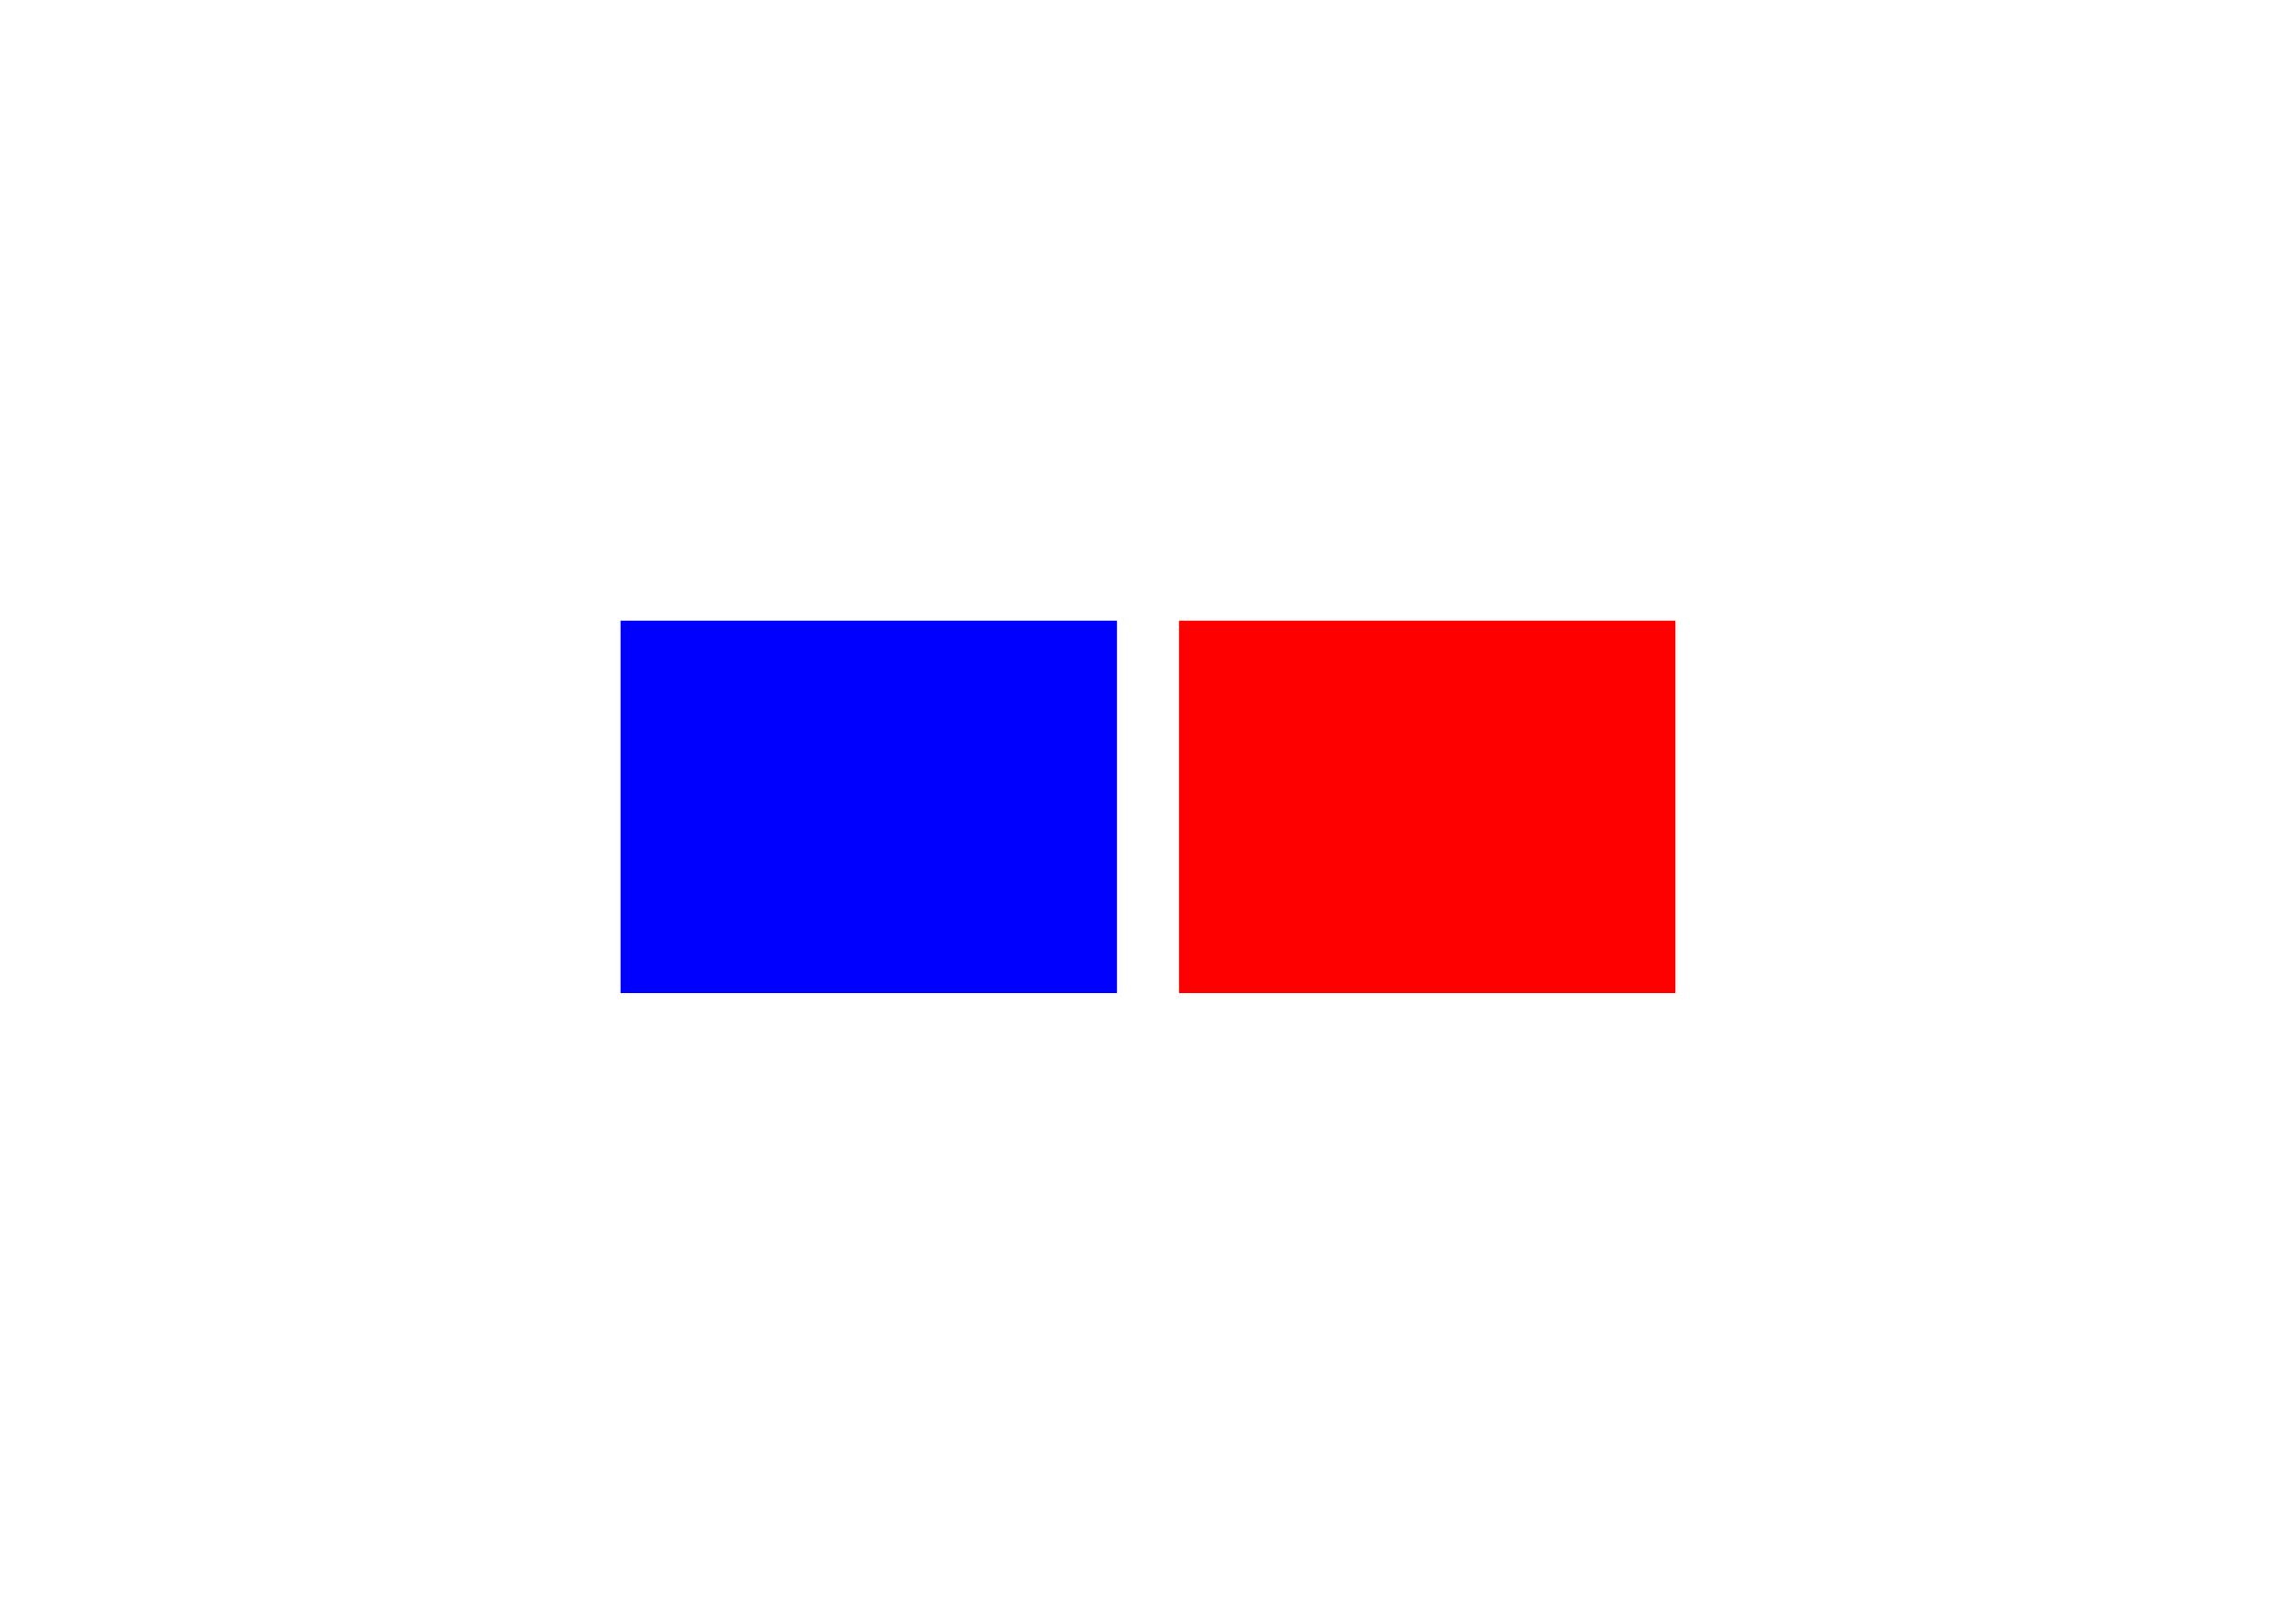 <?xml version="1.0" encoding="UTF-8" standalone="no"?>
<svg
   xmlns:dc="http://purl.org/dc/elements/1.1/"
   xmlns:cc="http://creativecommons.org/ns#"
   xmlns:rdf="http://www.w3.org/1999/02/22-rdf-syntax-ns#"
   xmlns:svg="http://www.w3.org/2000/svg"
   xmlns="http://www.w3.org/2000/svg"
   xmlns:sodipodi="http://sodipodi.sourceforge.net/DTD/sodipodi-0.dtd"
   xmlns:inkscape="http://www.inkscape.org/namespaces/inkscape"
   sodipodi:docname="export_hints.svg"
   id="svg4"
   version="1.1"
   inkscape:export-ydpi="222"
   inkscape:export-xdpi="111"
   inkscape:export-filename="export_hints_drawing.png"
   height="260"
   width="370">
  <defs
     id="defs8" />
  <sodipodi:namedview
     fit-margin-bottom="100"
     fit-margin-right="100"
     fit-margin-left="100"
     fit-margin-top="100"
     id="namedview6"
     inkscape:window-height="480"
     inkscape:window-width="640"
     inkscape:pageshadow="2"
     inkscape:pageopacity="0"
     guidetolerance="10"
     gridtolerance="10"
     objecttolerance="10"
     borderopacity="1"
     bordercolor="#666666"
     pagecolor="#ffffff" />
  <rect
     inkscape:export-ydpi="456"
     inkscape:export-xdpi="123"
     inkscape:export-filename="export_hints_rectangle.png"
     fill="#0000ff"
     height="60"
     width="80"
     y="100"
     x="100"
     id="rect1" />
  <rect
     fill="#ff0000"
     height="60"
     width="80"
     y="100"
     x="190"
     id="rect2" />
</svg>
